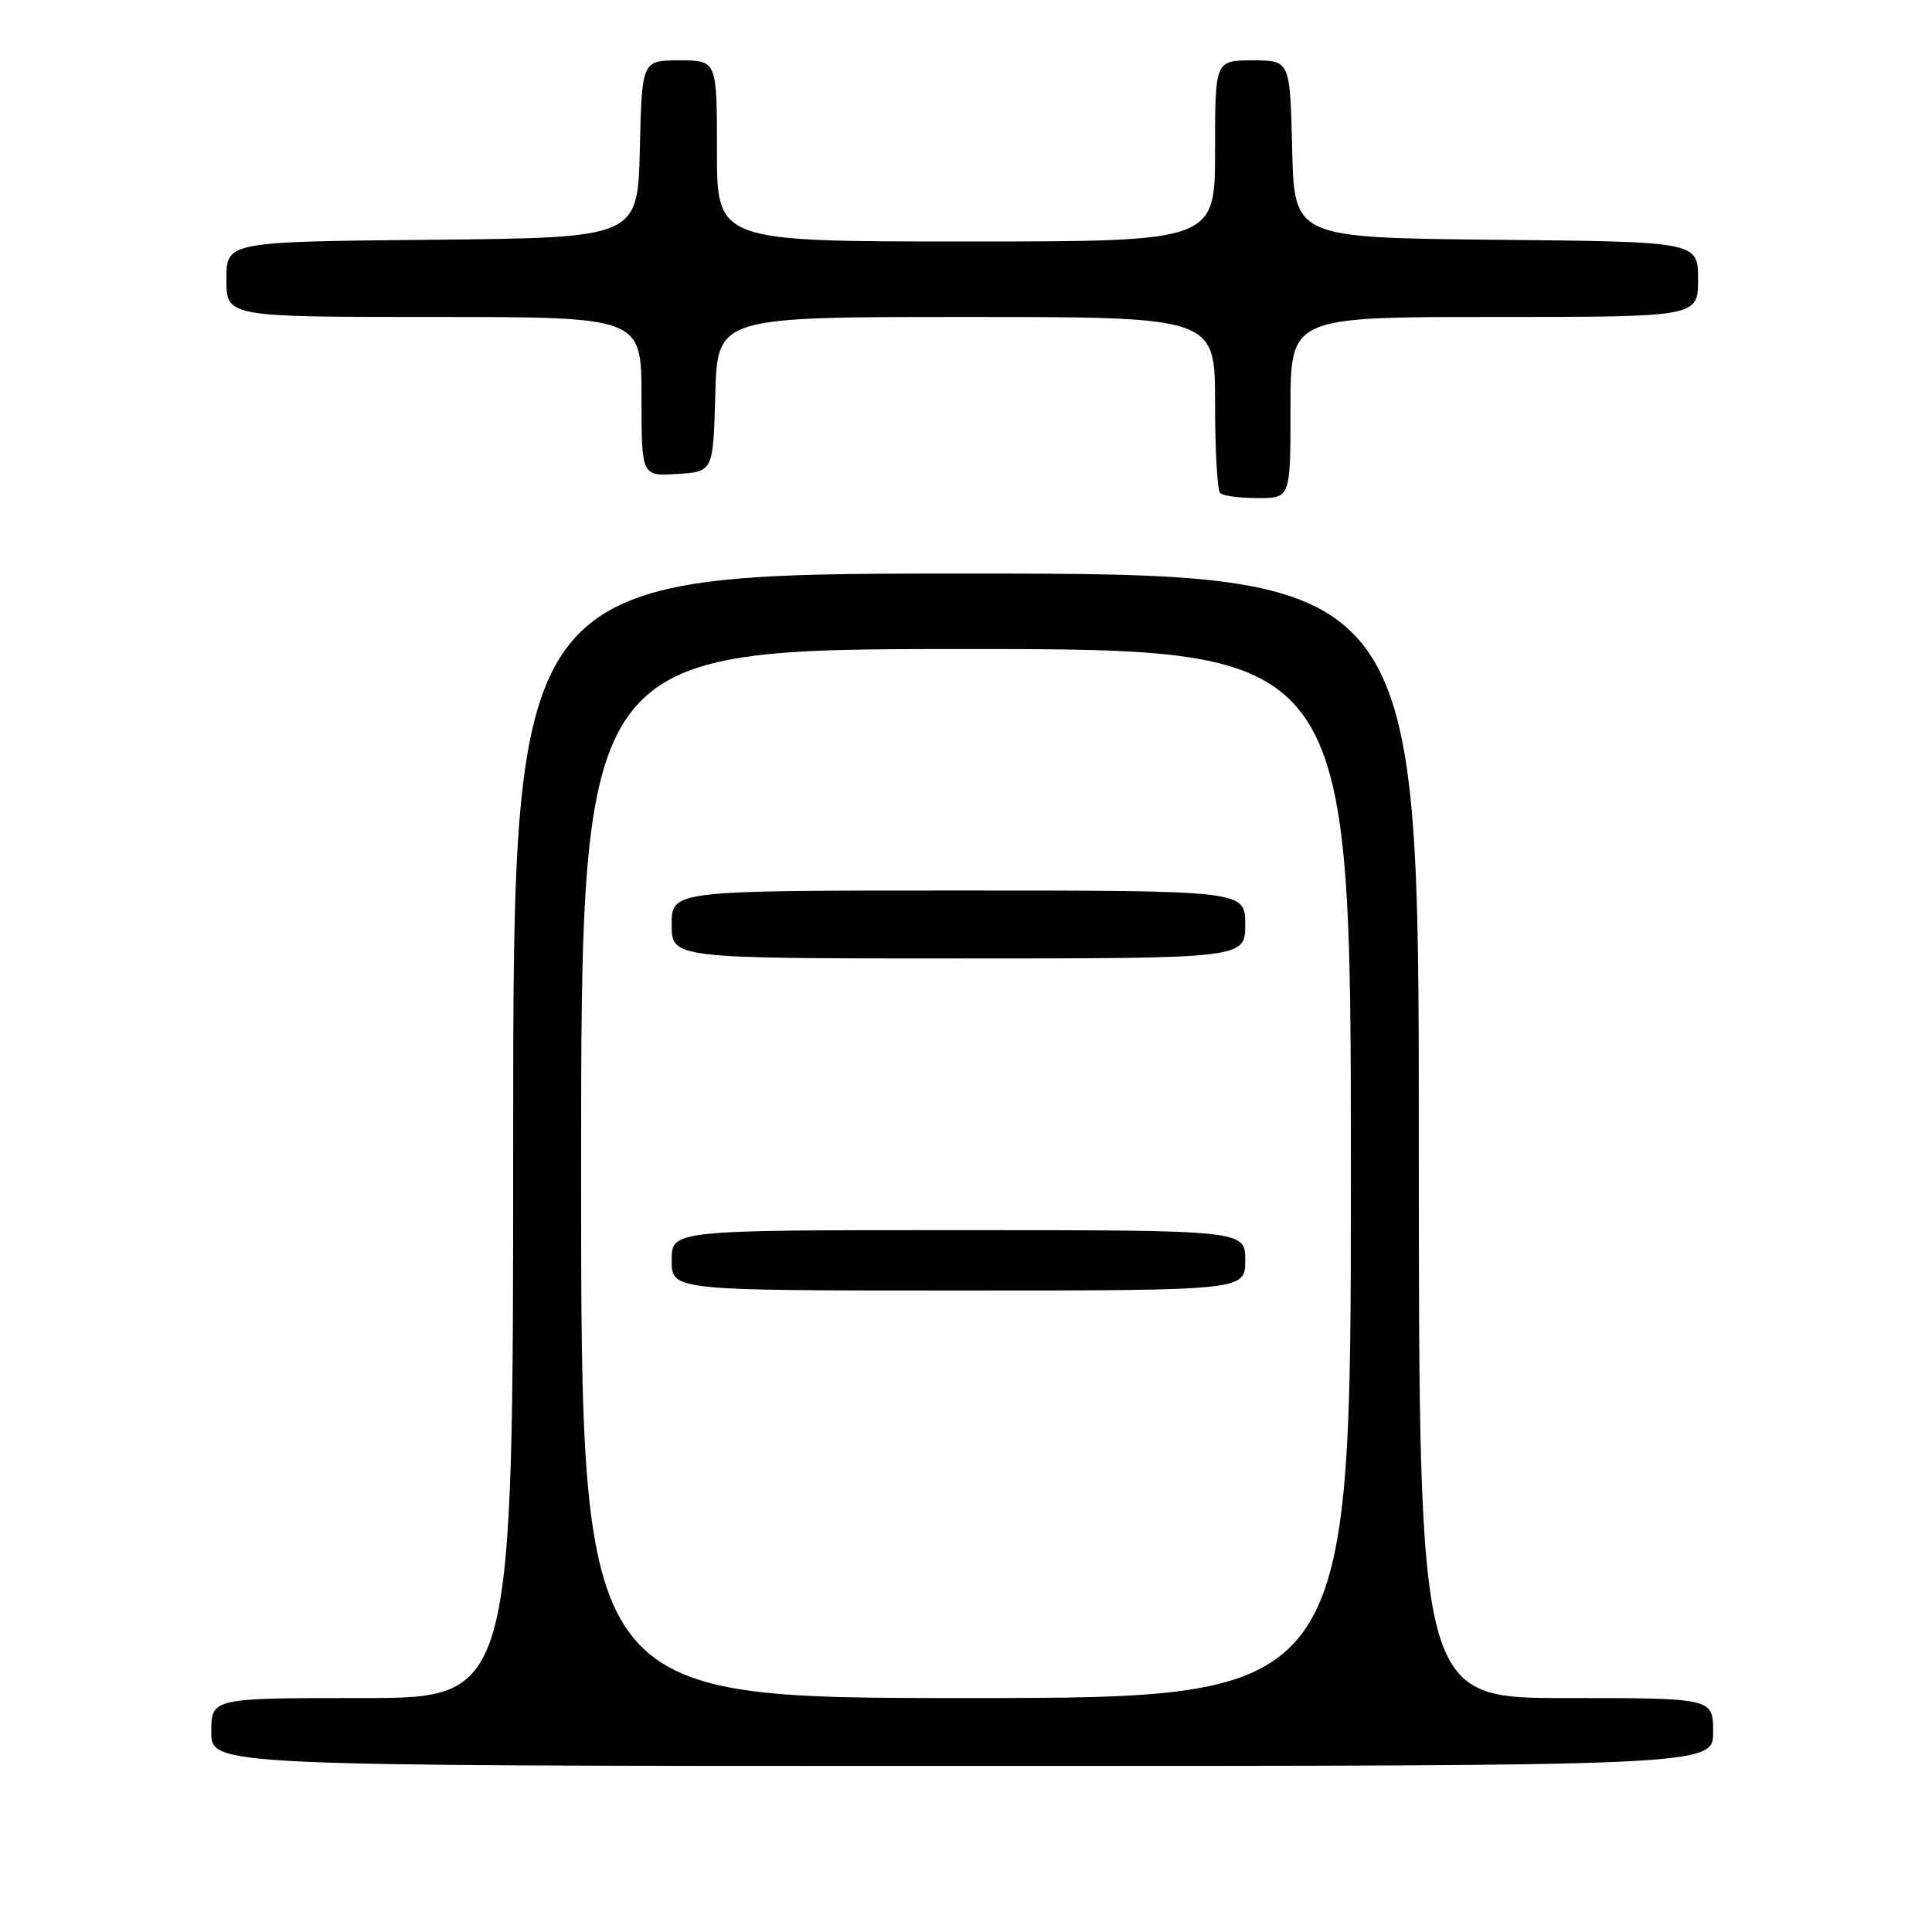 <?xml version="1.0" encoding="UTF-8" standalone="no"?>
<!DOCTYPE svg PUBLIC "-//W3C//DTD SVG 1.1//EN" "http://www.w3.org/Graphics/SVG/1.1/DTD/svg11.dtd" >
<svg xmlns="http://www.w3.org/2000/svg" xmlns:xlink="http://www.w3.org/1999/xlink" version="1.1" viewBox="0 0 256 256">
 <g >
 <path fill="currentColor"
d=" M 227.00 229.50 C 227.00 225.00 227.00 225.00 207.50 225.00 C 188.00 225.00 188.00 225.00 188.00 150.50 C 188.00 76.00 188.00 76.00 128.00 76.00 C 68.00 76.00 68.00 76.00 68.00 150.50 C 68.00 225.00 68.00 225.00 48.00 225.00 C 28.00 225.00 28.00 225.00 28.00 229.50 C 28.00 234.00 28.00 234.00 127.50 234.00 C 227.00 234.00 227.00 234.00 227.00 229.50 Z  M 171.00 54.00 C 171.00 42.00 171.00 42.00 198.00 42.00 C 225.00 42.00 225.00 42.00 225.00 37.02 C 225.00 32.03 225.00 32.03 198.25 31.77 C 171.50 31.50 171.50 31.50 171.22 19.75 C 170.94 8.00 170.94 8.00 165.97 8.00 C 161.00 8.00 161.00 8.00 161.00 20.00 C 161.00 32.00 161.00 32.00 128.00 32.00 C 95.00 32.00 95.00 32.00 95.00 20.00 C 95.00 8.00 95.00 8.00 90.03 8.00 C 85.06 8.00 85.06 8.00 84.78 19.75 C 84.50 31.50 84.50 31.50 57.25 31.77 C 30.00 32.03 30.00 32.03 30.00 37.02 C 30.00 42.00 30.00 42.00 57.50 42.00 C 85.00 42.00 85.00 42.00 85.00 52.55 C 85.00 63.11 85.00 63.11 89.75 62.80 C 94.50 62.50 94.50 62.50 94.78 52.25 C 95.07 42.00 95.07 42.00 128.03 42.00 C 161.00 42.00 161.00 42.00 161.00 53.33 C 161.00 59.57 161.30 64.97 161.67 65.33 C 162.03 65.70 164.28 66.00 166.67 66.00 C 171.00 66.00 171.00 66.00 171.00 54.00 Z  M 77.00 155.50 C 77.00 86.00 77.00 86.00 128.00 86.00 C 179.00 86.00 179.00 86.00 179.00 155.50 C 179.00 225.00 179.00 225.00 128.00 225.00 C 77.00 225.00 77.00 225.00 77.00 155.50 Z  M 165.00 167.00 C 165.00 163.00 165.00 163.00 127.00 163.00 C 89.00 163.00 89.00 163.00 89.00 167.00 C 89.00 171.00 89.00 171.00 127.00 171.00 C 165.00 171.00 165.00 171.00 165.00 167.00 Z  M 165.00 122.50 C 165.00 118.00 165.00 118.00 127.00 118.00 C 89.00 118.00 89.00 118.00 89.00 122.50 C 89.00 127.00 89.00 127.00 127.00 127.00 C 165.00 127.00 165.00 127.00 165.00 122.50 Z "/>
</g>
</svg>